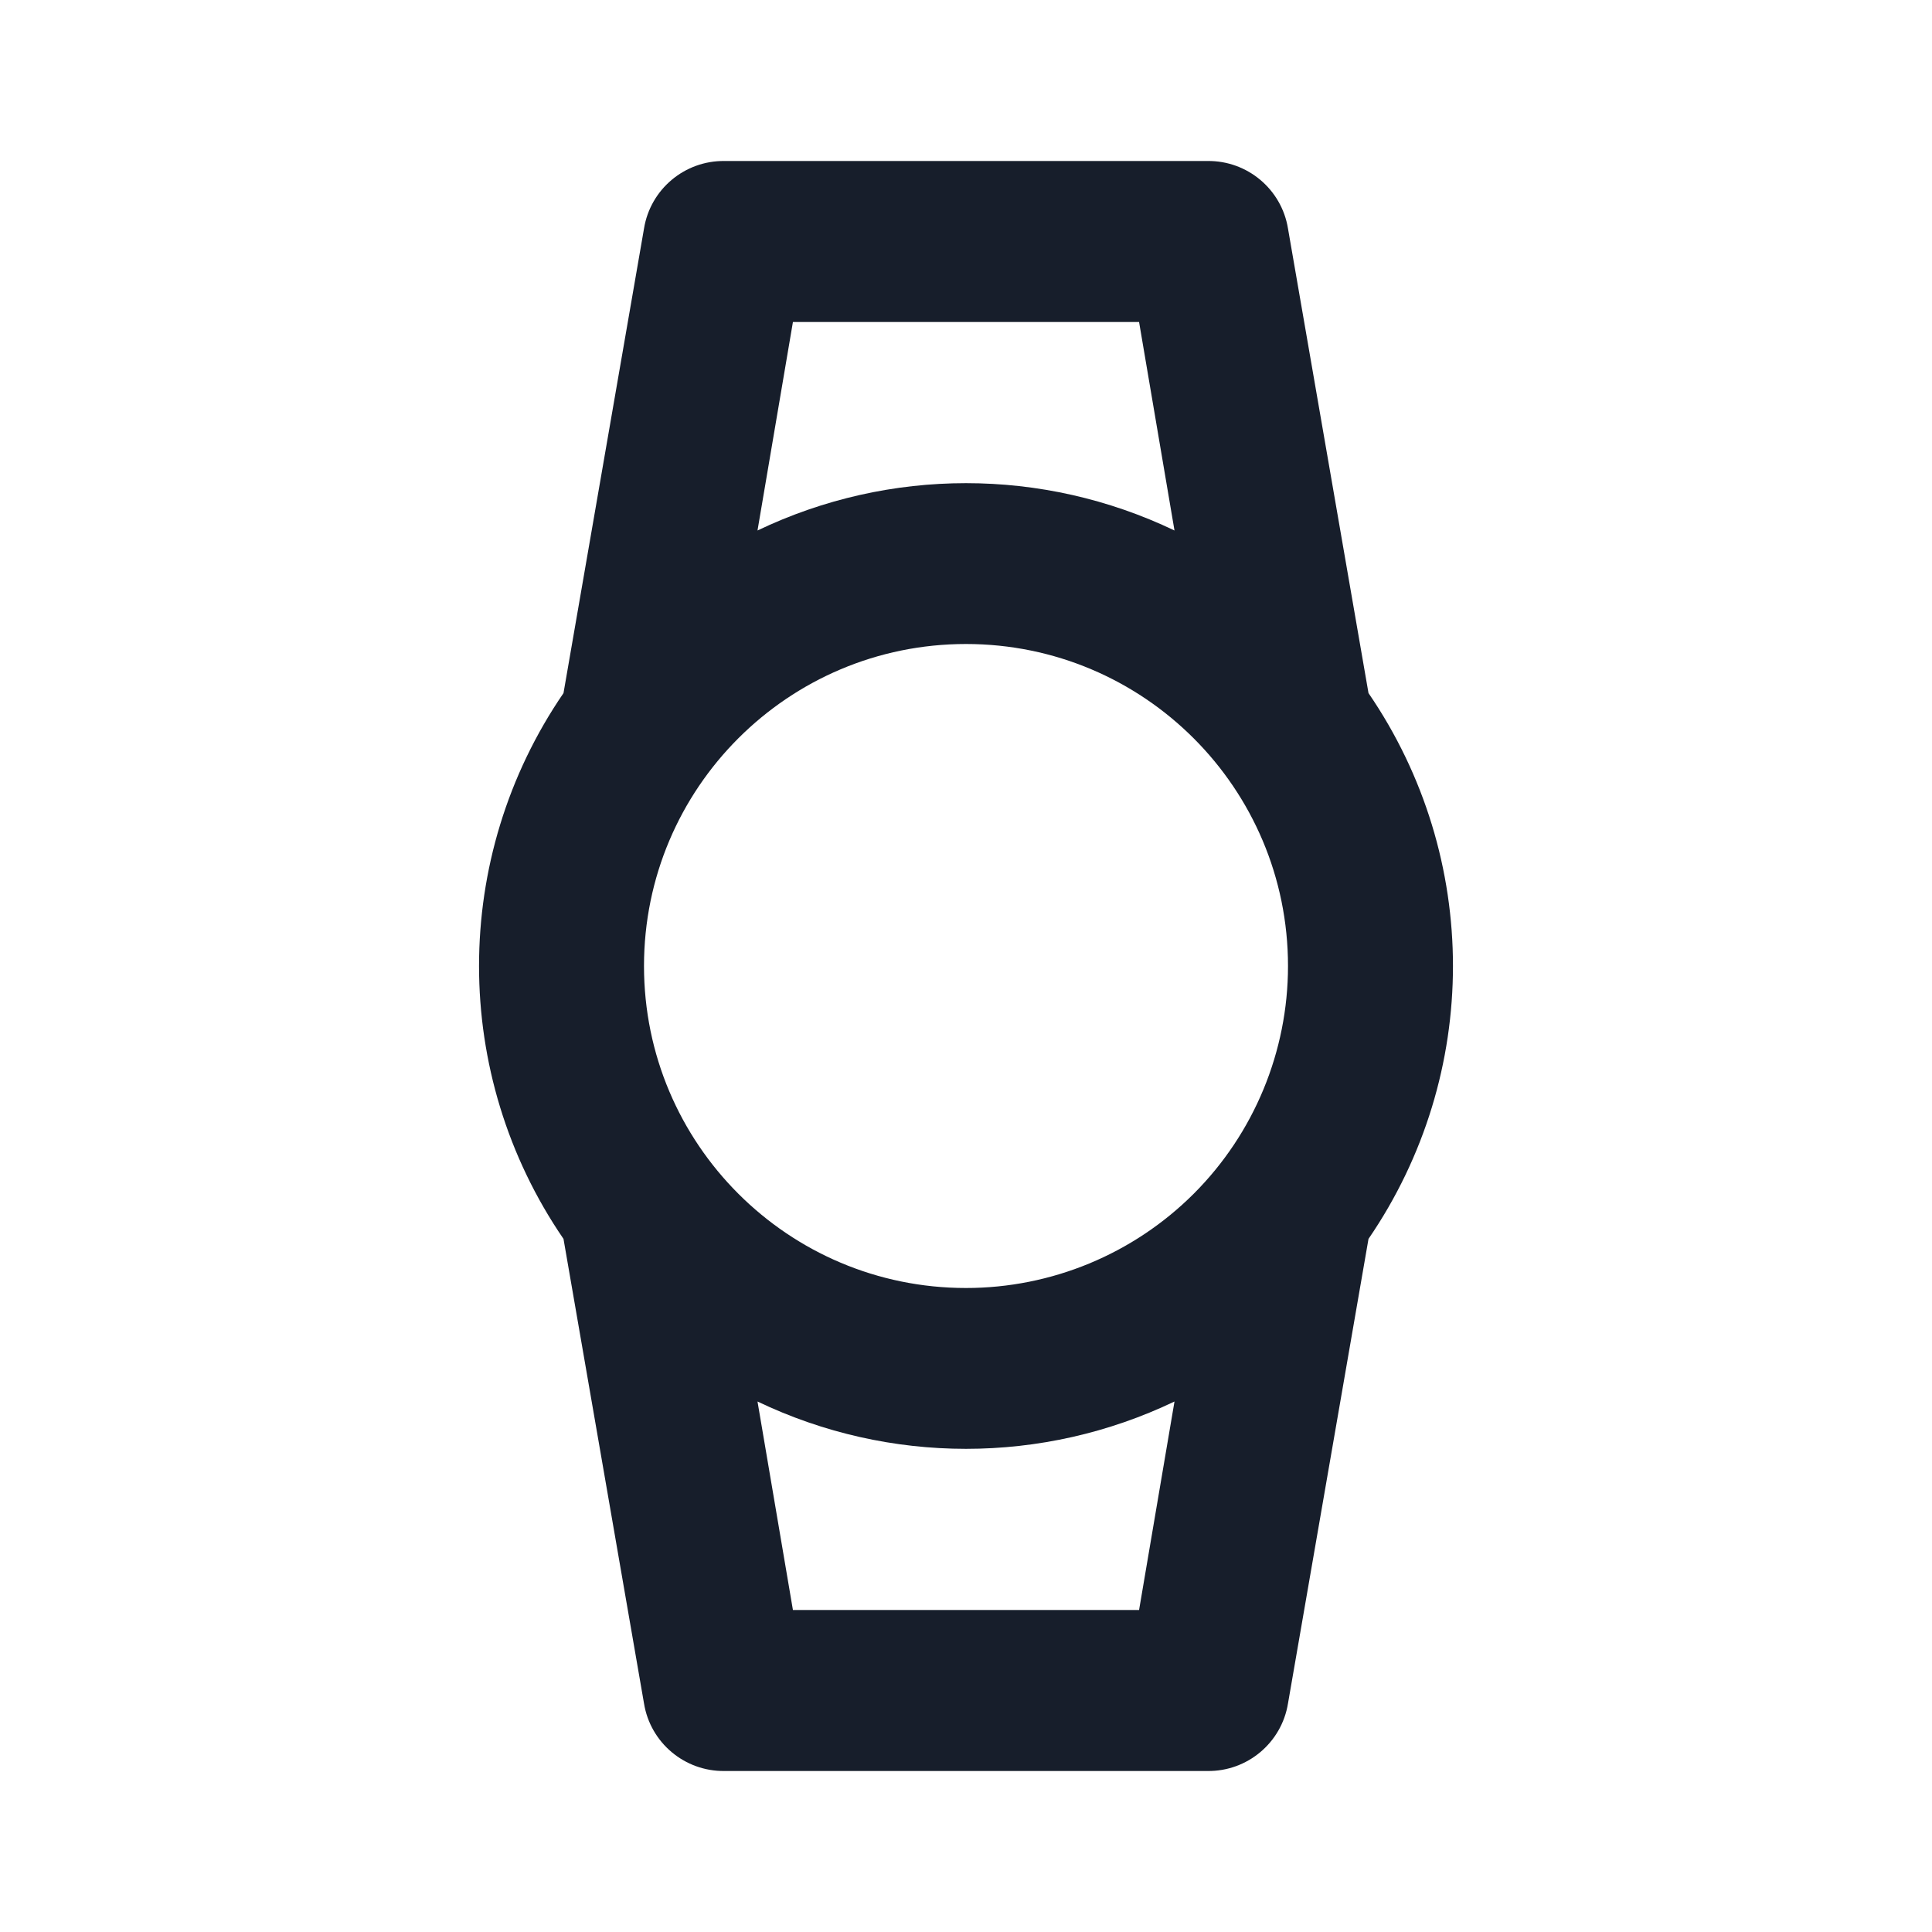<svg width="24" height="24" viewBox="0 0 24 24" fill="none" xmlns="http://www.w3.org/2000/svg">
<path fill-rule="evenodd" clip-rule="evenodd" d="M17 8.61L16 2.84C15.921 2.351 15.495 1.994 15 2H9C8.505 1.994 8.079 2.351 8 2.84L7 8.61C5.601 10.653 5.601 13.347 7 15.39L8 21.16C8.079 21.649 8.505 22.006 9 22H15C15.495 22.006 15.921 21.649 16 21.16L17 15.39C18.399 13.347 18.399 10.653 17 8.61ZM9.85 4H14.15L14.59 6.59C12.952 5.806 11.048 5.806 9.41 6.59L9.85 4ZM14.15 20H9.85L9.41 17.41C11.048 18.194 12.952 18.194 14.59 17.41L14.15 20ZM12 16C9.791 16 8 14.21 8 12C8 9.791 9.791 8 12 8C14.209 8 16 9.791 16 12C16 13.061 15.579 14.079 14.829 14.829C14.078 15.579 13.061 16 12 16Z" fill="#171E2B"/>
</svg>

